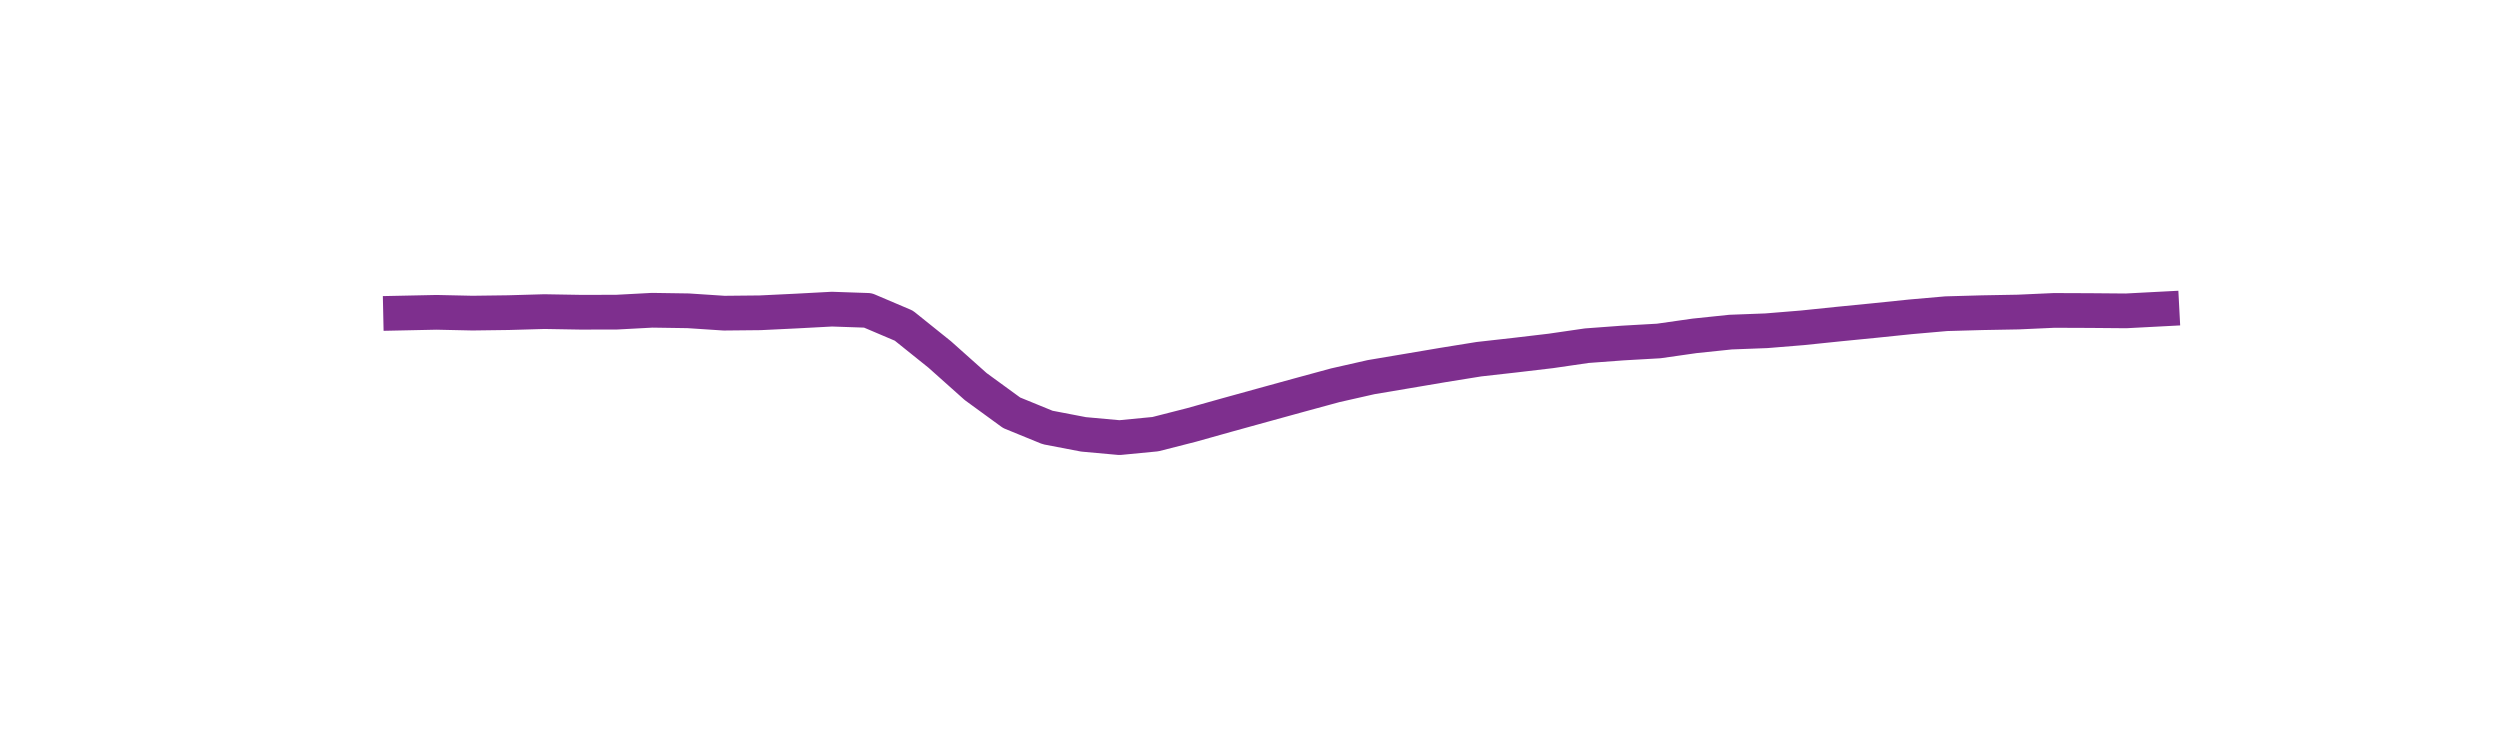 <?xml version="1.0" encoding="utf-8" standalone="no"?>
<!DOCTYPE svg PUBLIC "-//W3C//DTD SVG 1.1//EN"
  "http://www.w3.org/Graphics/SVG/1.1/DTD/svg11.dtd">
<svg xmlns:xlink="http://www.w3.org/1999/xlink" width="360pt" height="108pt" viewBox="0 0 360 108" xmlns="http://www.w3.org/2000/svg" version="1.1">
 <defs>
  <style type="text/css">*{stroke-linejoin: round; stroke-linecap: butt}</style>
 </defs>
 <g id="figure_1">
  <g id="patch_1">
   <path d="M 0 108 
L 360 108 
L 360 0 
L 0 0 
L 0 108 
z
" style="fill: none"/>
  </g>
  <g id="axes_1">
   <g id="line2d_1">
    <path d="M 57.682 45.085 
L 62.858 44.976 
L 68.034 45.089 
L 73.211 45.02 
L 78.387 44.872 
L 83.563 44.96 
L 88.739 44.953 
L 93.916 44.677 
L 99.092 44.755 
L 104.268 45.095 
L 109.444 45.043 
L 114.621 44.793 
L 119.797 44.517 
L 124.973 44.694 
L 130.149 46.895 
L 135.326 51.05 
L 140.502 55.669 
L 145.678 59.44 
L 150.854 61.556 
L 156.031 62.549 
L 161.207 63.018 
L 166.383 62.518 
L 171.559 61.197 
L 176.736 59.745 
L 181.912 58.315 
L 187.088 56.89 
L 192.264 55.481 
L 197.441 54.308 
L 202.617 53.435 
L 207.793 52.559 
L 212.969 51.724 
L 218.146 51.143 
L 223.322 50.532 
L 228.498 49.779 
L 233.674 49.396 
L 238.851 49.101 
L 244.027 48.363 
L 249.203 47.824 
L 254.379 47.628 
L 259.556 47.205 
L 264.732 46.67 
L 269.908 46.16 
L 275.084 45.626 
L 280.261 45.173 
L 285.437 45.028 
L 290.613 44.935 
L 295.789 44.701 
L 300.966 44.721 
L 306.142 44.765 
L 311.318 44.494 
" clip-path="url(#p932feb73b9)" style="fill: none; stroke: #7e2f8e; stroke-width: 5; stroke-linecap: square"/>
   </g>
  </g>
 </g>
 <defs>
  <clipPath id="p932feb73b9">
   <rect x="45" y="12.96" width="279" height="83.16"/>
  </clipPath>
 </defs>
</svg>

